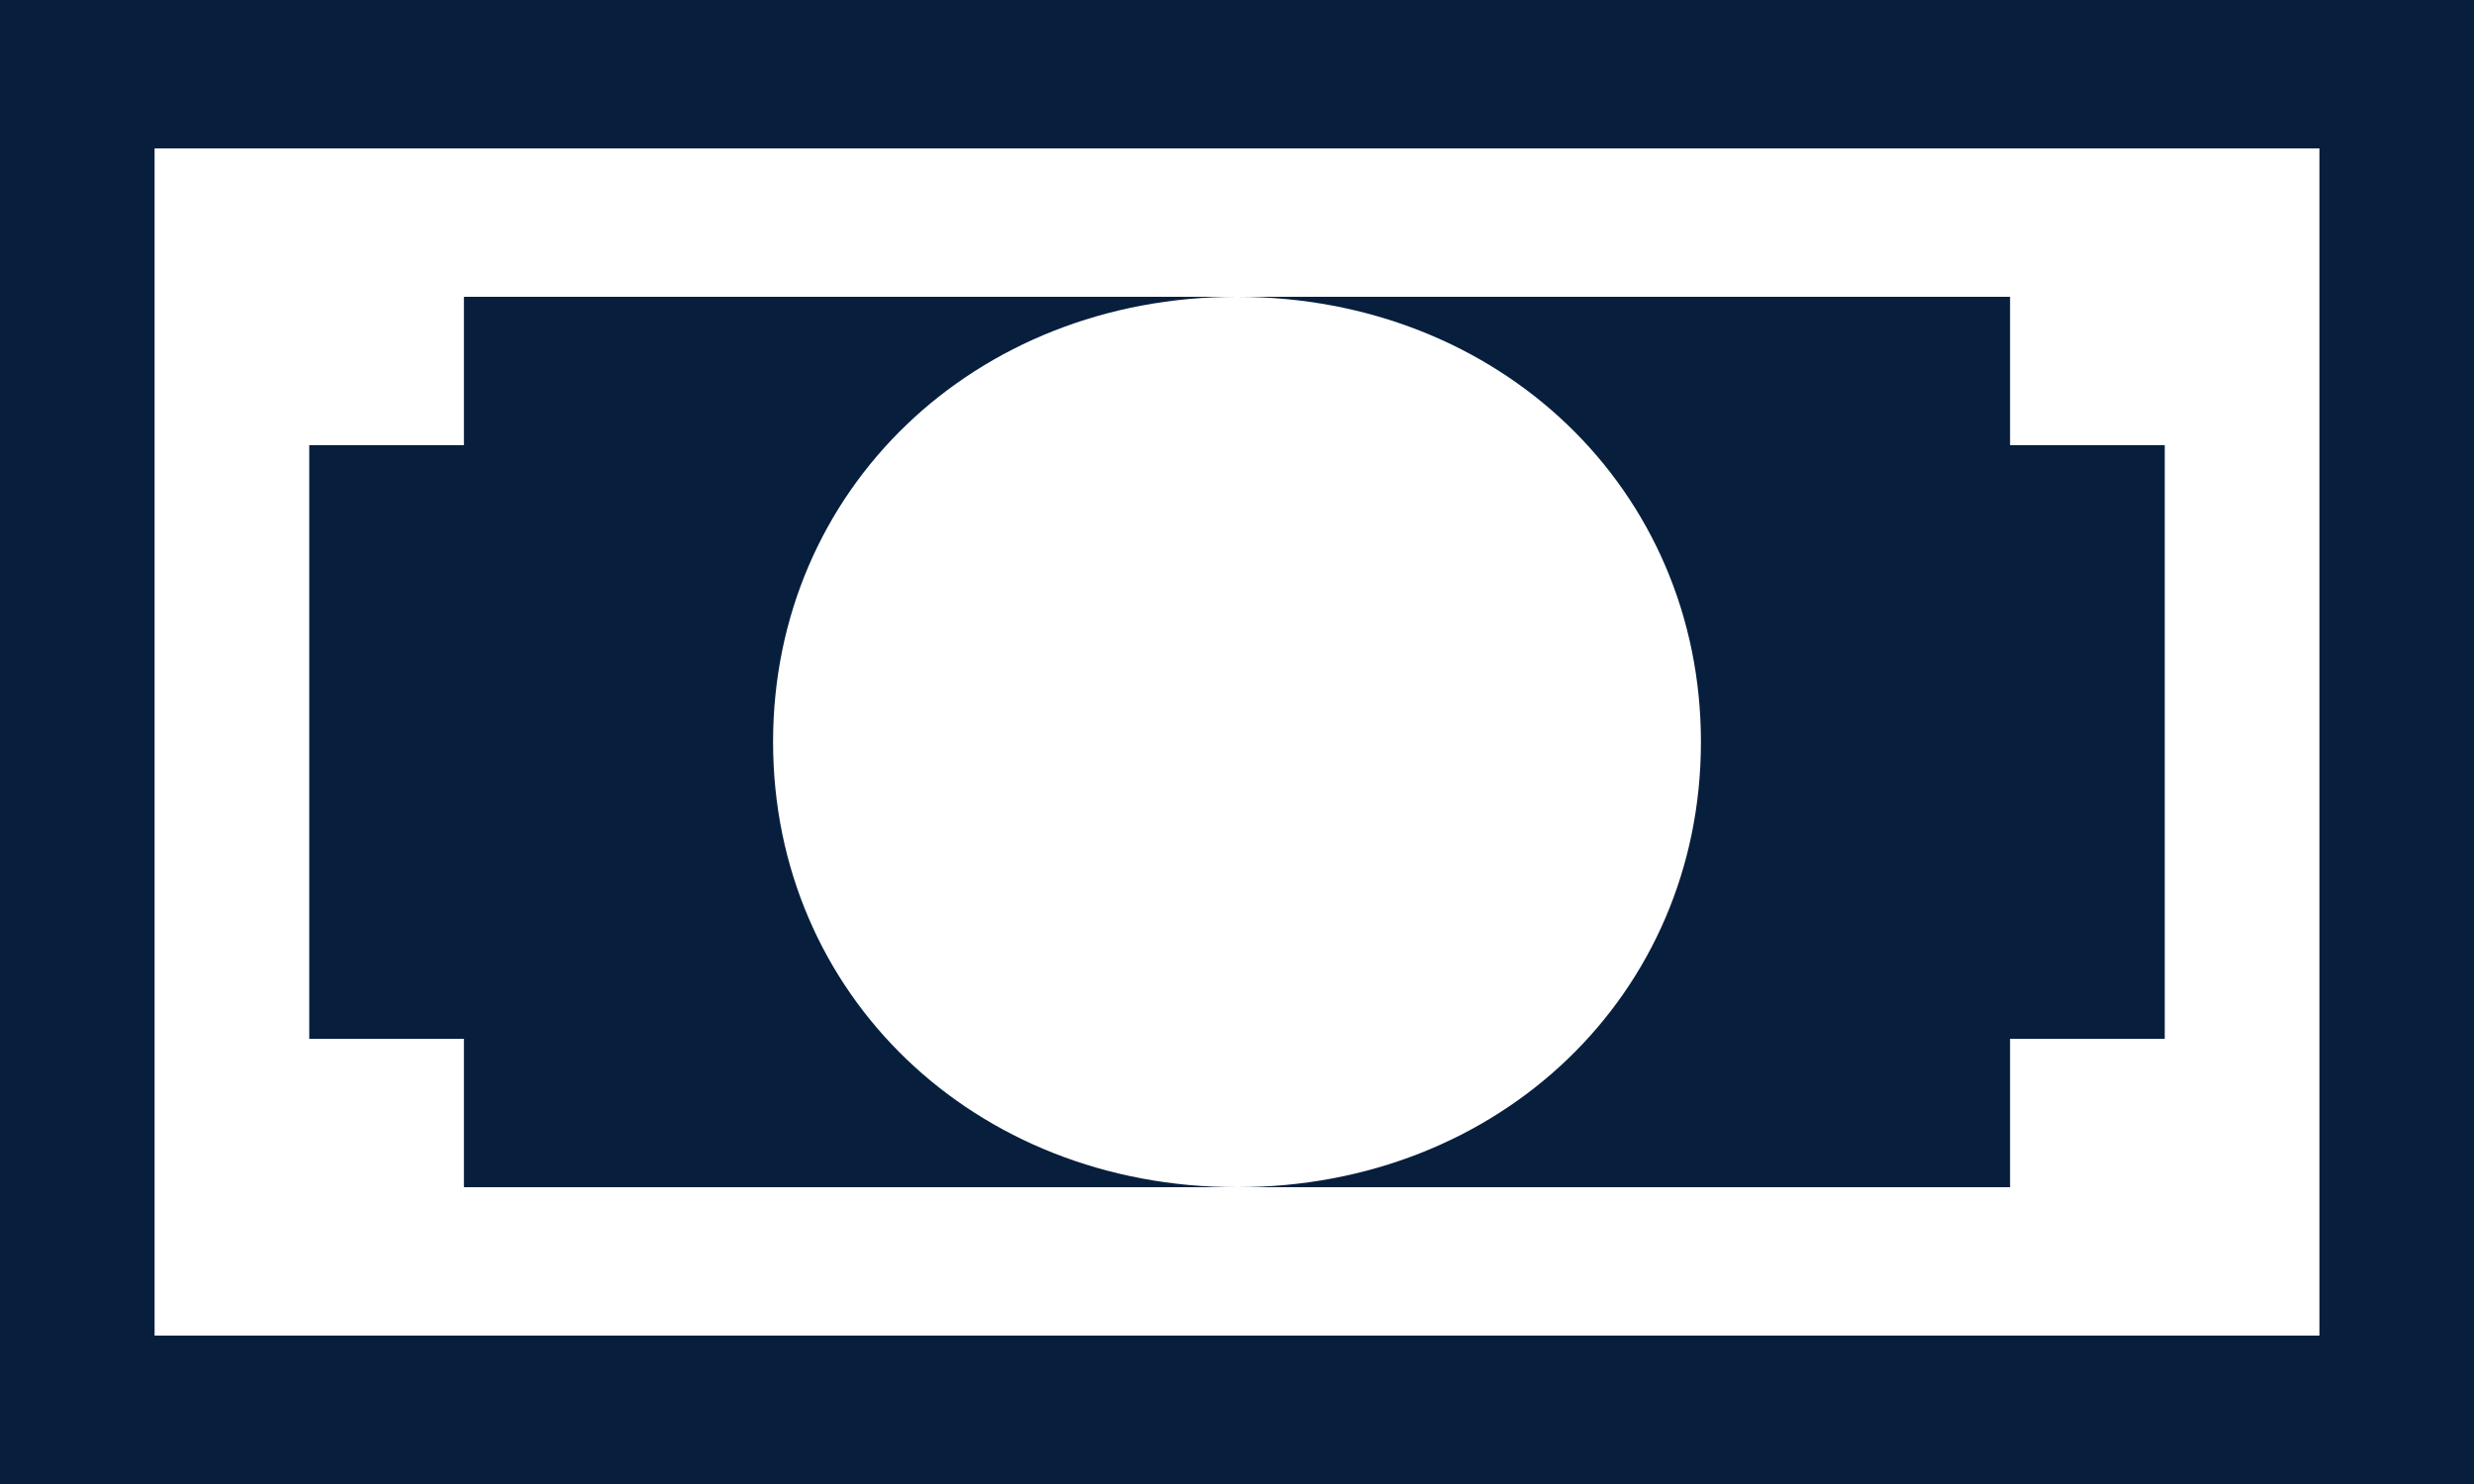 <svg width="25" height="15" viewBox="0 0 25 15" fill="none" xmlns="http://www.w3.org/2000/svg">
<path fill-rule="evenodd" clip-rule="evenodd" d="M23.438 1.5V13.5H1.562V1.5H23.438ZM25 0H0V15H25V0ZM12.5 3C15.156 3 17.188 4.95 17.188 7.5C17.188 10.05 15.156 12 12.5 12C9.844 12 7.812 10.05 7.812 7.5C7.812 4.95 9.844 3 12.5 3ZM12.5 3H4.688V4.5H3.125V10.5H4.688V12H12.5H20.312V10.5H21.875V4.5H20.312V3H12.5Z" fill="#071E3D"/>
</svg>
